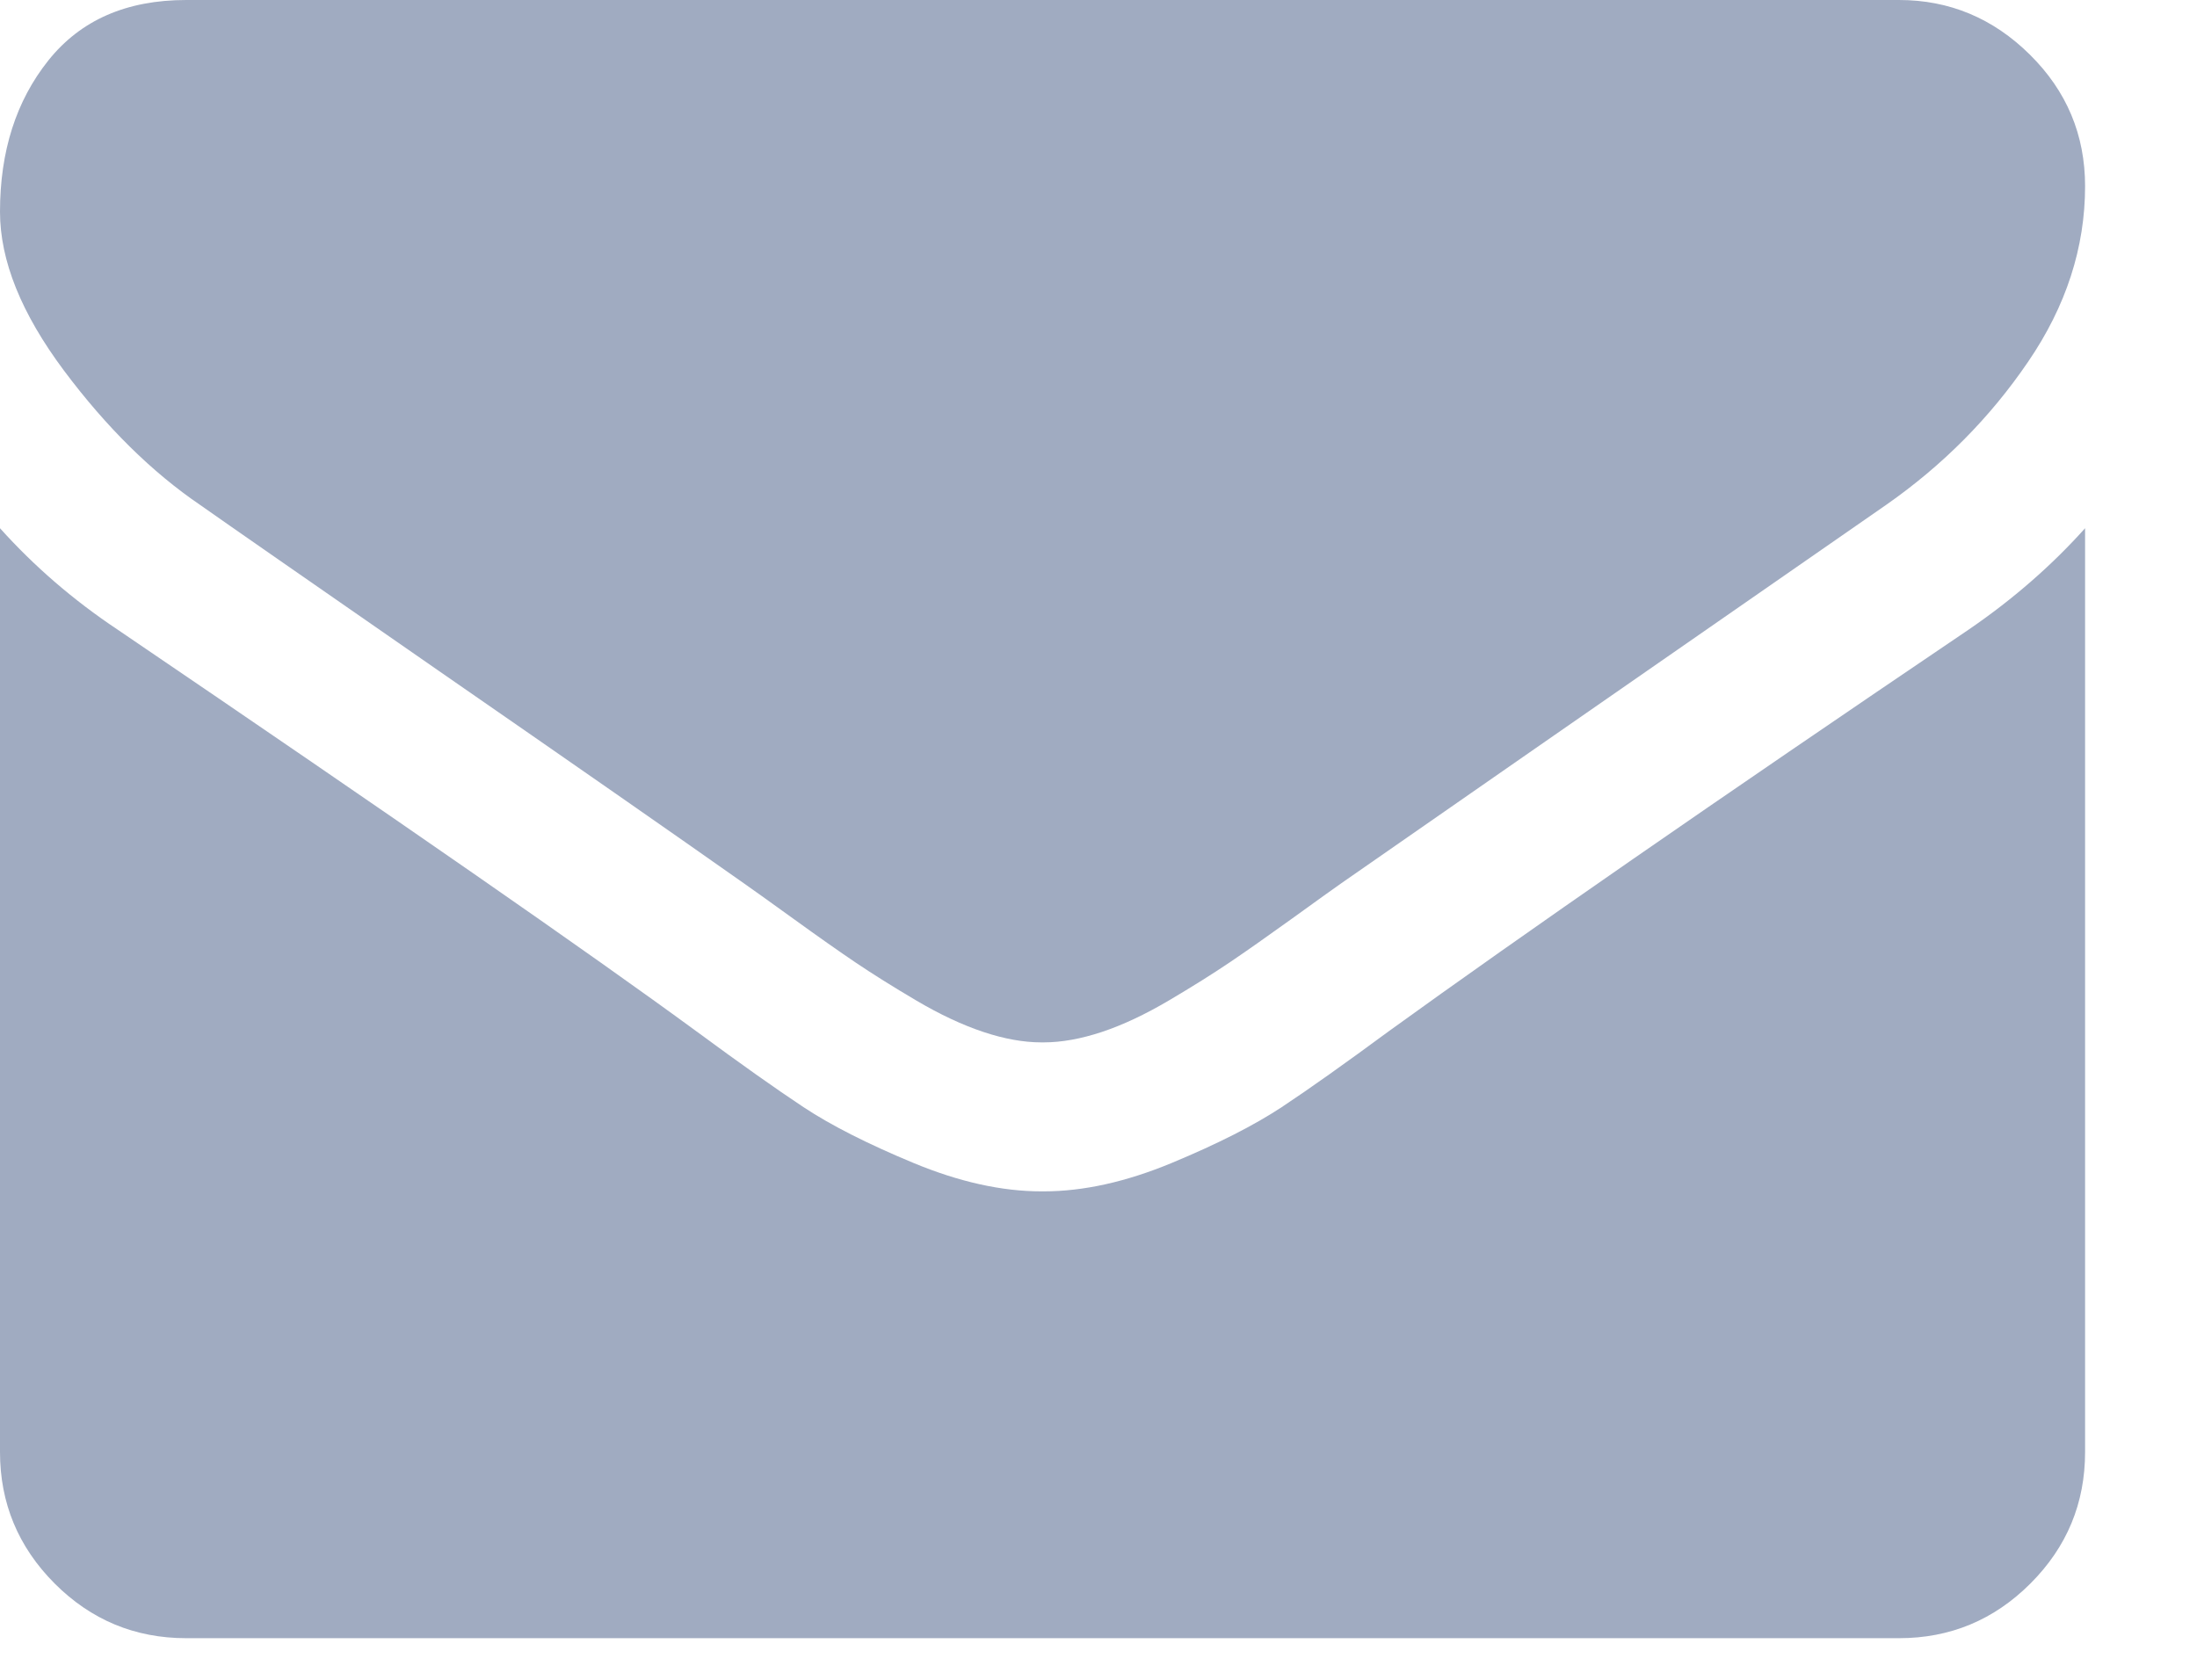 <svg width="17" height="13" viewBox="0 0 17 13" fill="none" xmlns="http://www.w3.org/2000/svg">
<path d="M1.549 3.908C1.753 4.052 2.368 4.479 3.394 5.191C4.421 5.902 5.207 6.449 5.753 6.834C5.813 6.876 5.941 6.967 6.136 7.108C6.331 7.249 6.493 7.363 6.622 7.45C6.751 7.537 6.907 7.635 7.09 7.743C7.273 7.851 7.446 7.932 7.608 7.986C7.77 8.04 7.92 8.067 8.058 8.067H8.067H8.076C8.214 8.067 8.364 8.04 8.527 7.986C8.689 7.932 8.861 7.851 9.044 7.743C9.227 7.635 9.383 7.537 9.512 7.45C9.641 7.363 9.803 7.249 9.999 7.108C10.194 6.967 10.321 6.876 10.381 6.834C10.933 6.449 12.338 5.474 14.595 3.907C15.033 3.601 15.399 3.232 15.693 2.8C15.988 2.368 16.134 1.915 16.134 1.441C16.134 1.044 15.992 0.705 15.707 0.423C15.422 0.141 15.084 0 14.694 0H1.441C0.978 0 0.623 0.156 0.374 0.468C0.125 0.78 0 1.17 0 1.639C0 2.017 0.165 2.426 0.495 2.868C0.825 3.309 1.177 3.655 1.549 3.908Z" fill="#A0ABC1"/>
<path d="M15.234 4.872C13.265 6.204 11.771 7.24 10.75 7.978C10.408 8.23 10.131 8.427 9.918 8.568C9.704 8.709 9.421 8.853 9.067 9C8.713 9.147 8.383 9.22 8.076 9.22H8.067H8.058C7.752 9.22 7.422 9.147 7.068 9C6.714 8.853 6.43 8.709 6.217 8.568C6.004 8.427 5.726 8.23 5.384 7.978C4.574 7.384 3.082 6.348 0.909 4.872C0.567 4.644 0.264 4.382 0 4.088V11.237C0 11.633 0.141 11.972 0.423 12.255C0.705 12.537 1.044 12.678 1.441 12.678H14.694C15.09 12.678 15.429 12.537 15.711 12.255C15.994 11.972 16.134 11.633 16.134 11.237V4.088C15.876 4.376 15.576 4.638 15.234 4.872Z" fill="#A0ABC1"/>
</svg>

